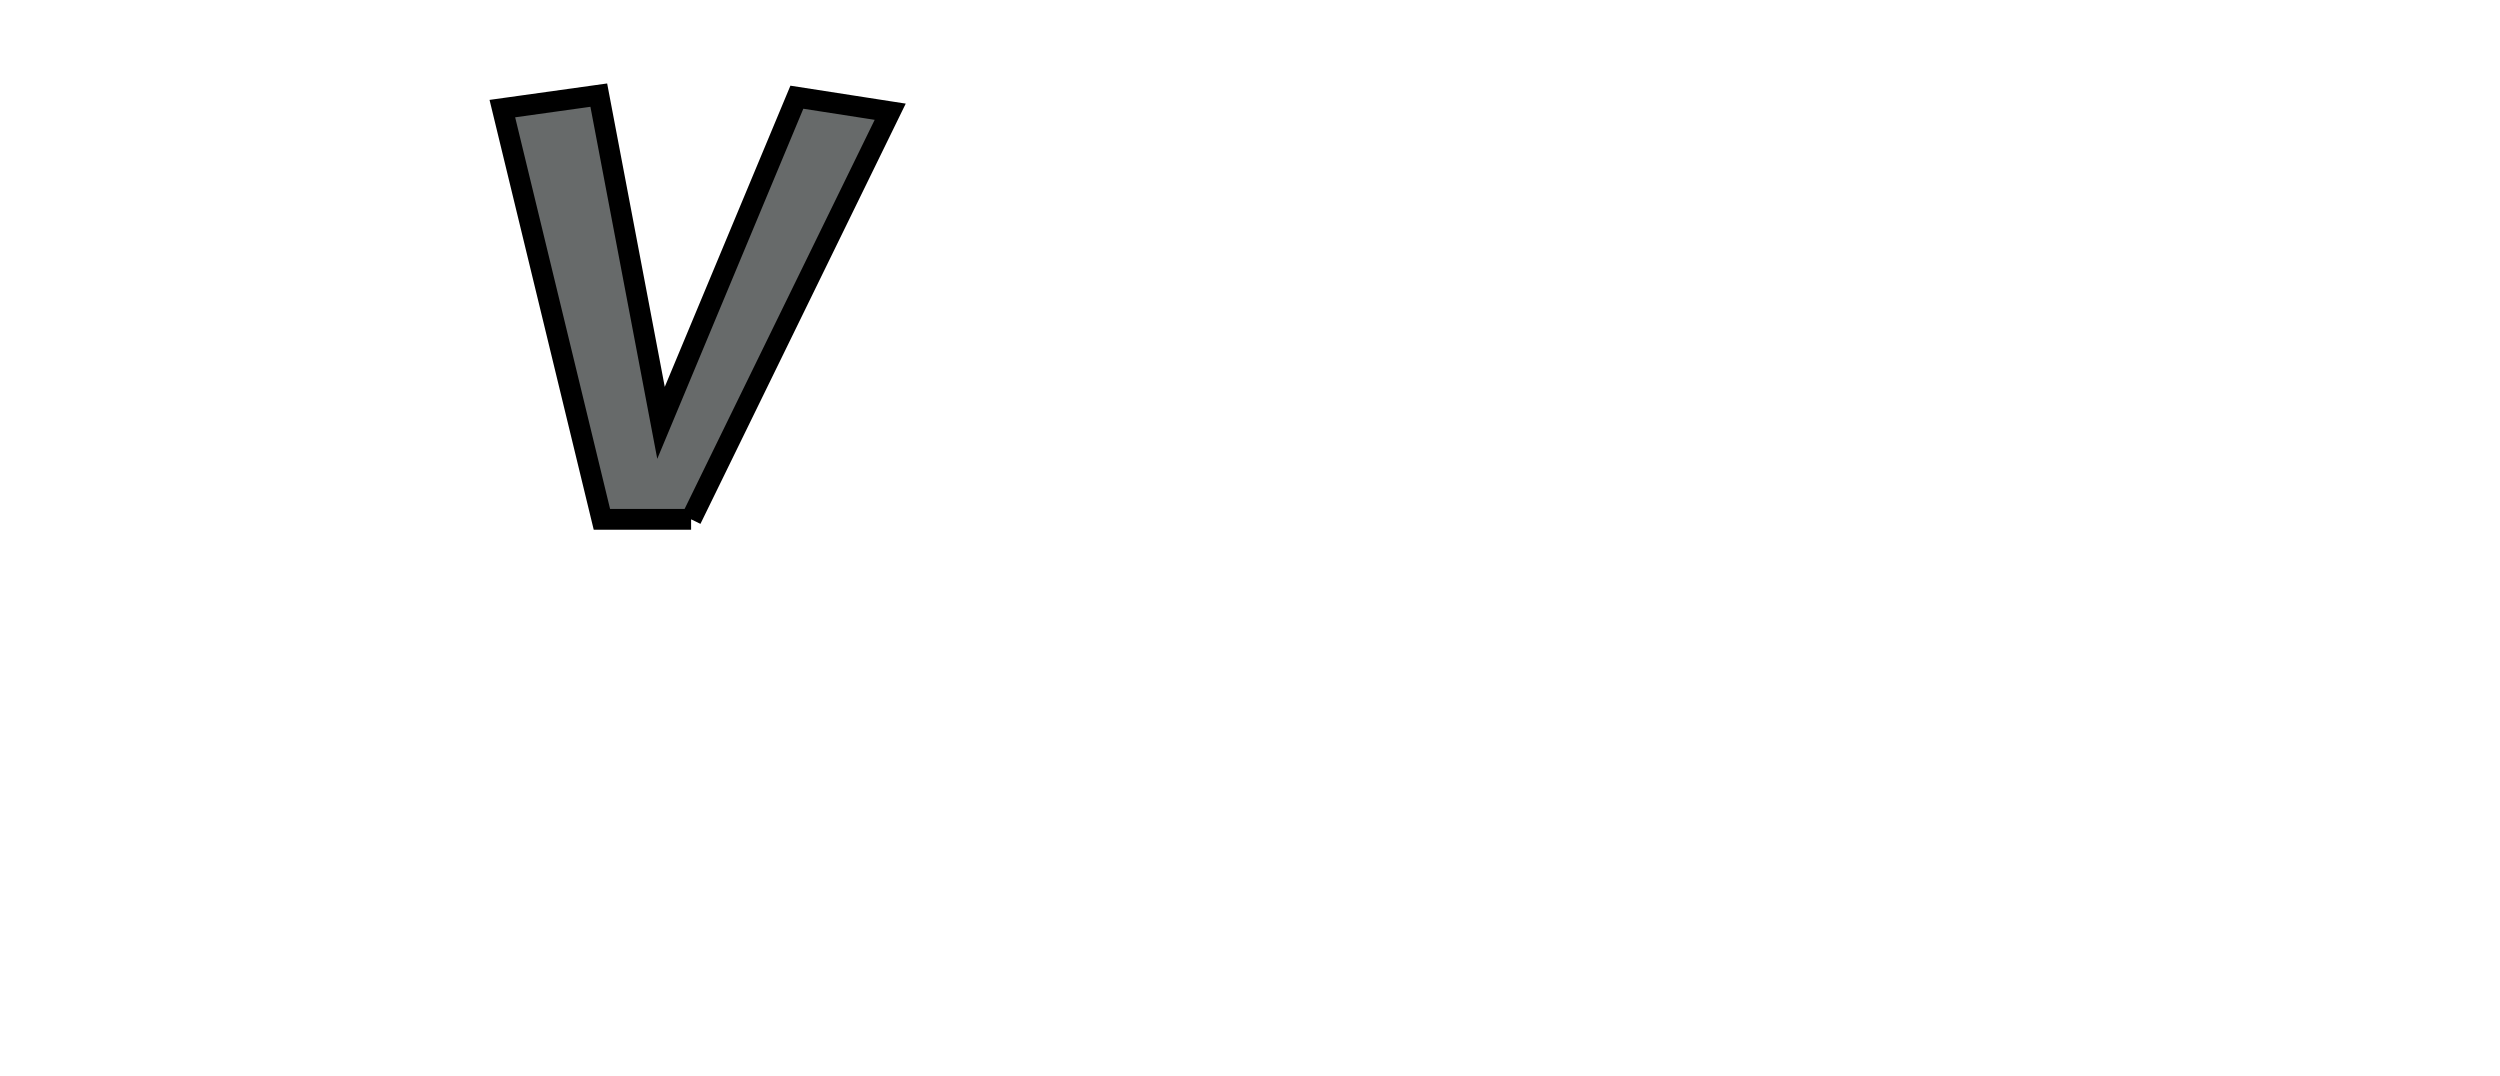 <?xml version="1.0" encoding="iso-8859-1"?><!-- Created with Inkscape (http://www.inkscape.org/) --><svg height="411.732" id="svg2" version="1.0" width="956.693" xmlns="http://www.w3.org/2000/svg" xmlns:svg="http://www.w3.org/2000/svg">
	
  
	<defs id="defs4"/>
	
  
	<g id="layer1" transform="translate(-76.69,22.326)">
		
    
		<g id="g2602" transform="matrix(7.957,0,0,7.957,-498.058,-2179.954)">
			
      
			
			
      
			<path animation_id="1" d="M 105.469,296.136 L 101.179,296.136 L 96.391,276.384 L 101.029,275.736 L 104.022,291.497 L 110.556,275.836 L 115.045,276.534 L 105.469,296.136" id="path2420" stroke="black" style="fill:#676a6a;fill-opacity:1;fill-rule:nonzero;"/>
			
      
			
			
      
			
			
      
			
			
      
			
			
    
		</g>
		
  
	</g>
	

</svg>
